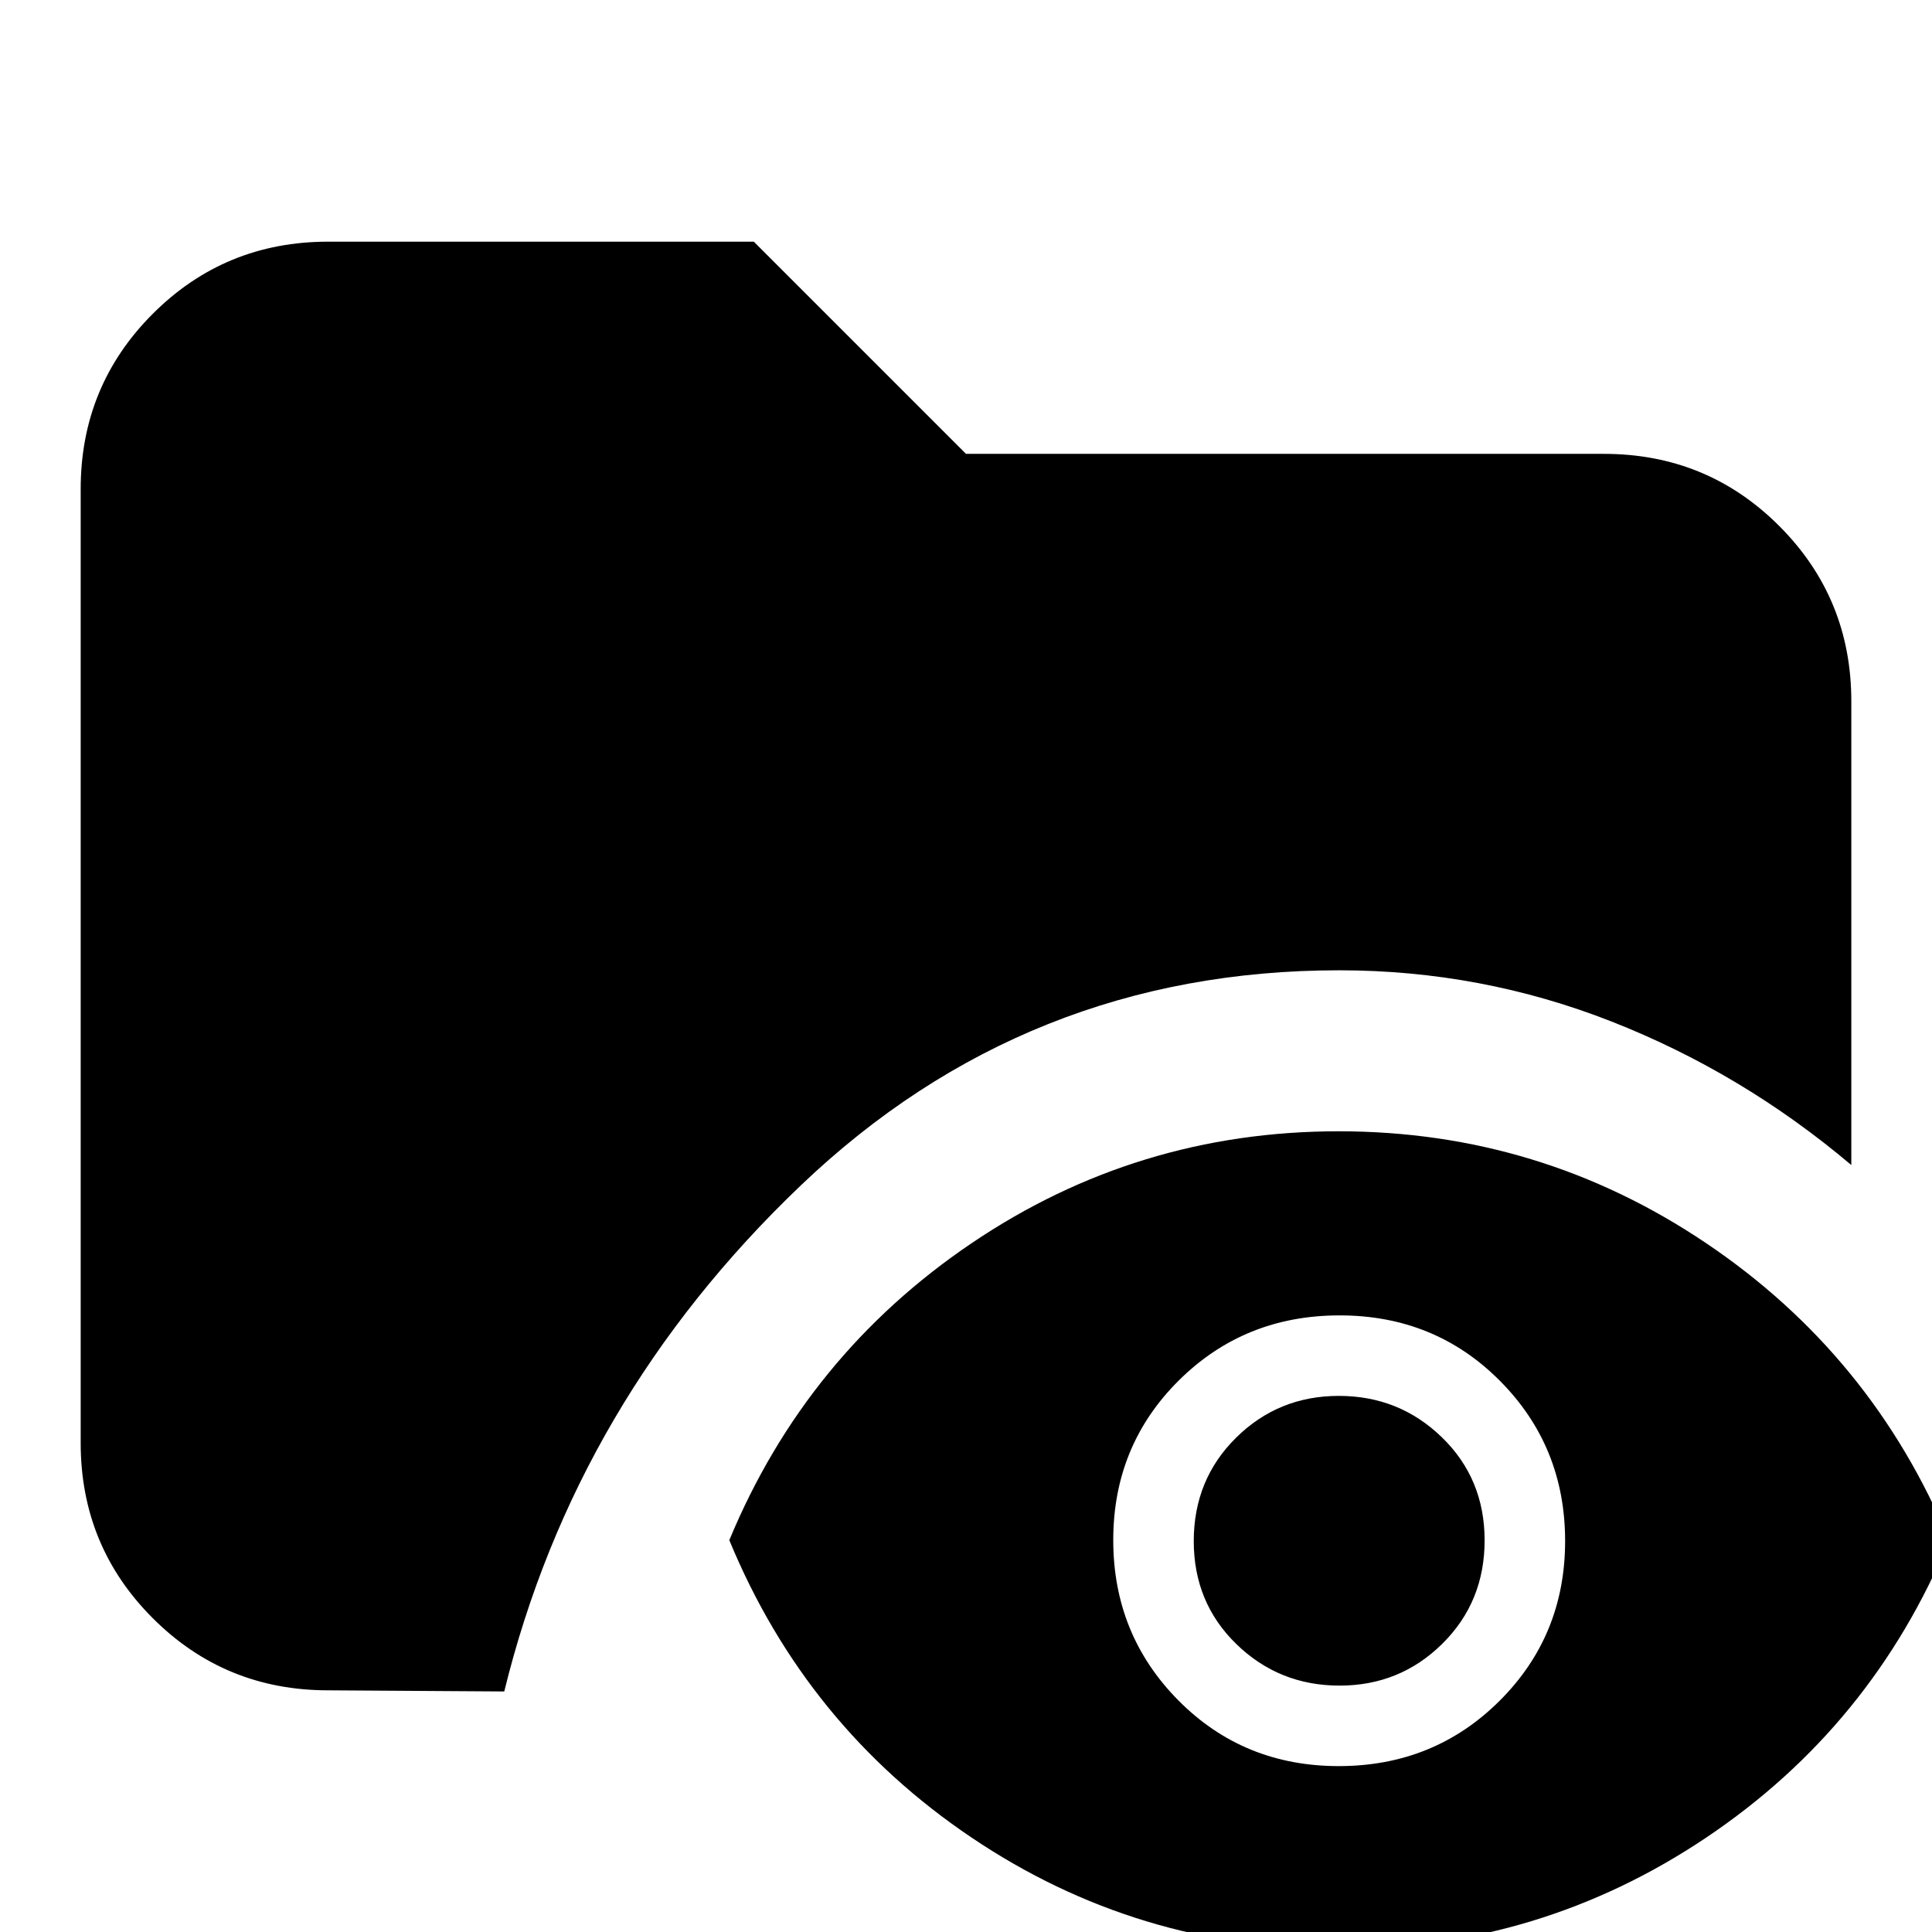 <svg xmlns="http://www.w3.org/2000/svg" height="24" viewBox="0 -960 960 960" width="24"><path d="M163.04-120.09q-51.3 0-87.12-35.83-35.83-35.82-35.83-87.12v-473.92q0-51.3 35.83-87.12 35.82-35.83 87.12-35.83h211.53L480-734.48h316.96q51.3 0 87.12 35.83 35.83 35.83 35.83 87.13v230.43q-54.21-45.82-119.08-71.3-64.86-25.48-135.4-25.48-155.5 0-267.47 106.85Q286-264.17 250.56-119.52l-87.52-.57ZM665.15 8.48q-100.11 0-182.37-55.39T362.39-194.7q38.17-91.97 120.41-147.57 82.24-55.6 182.35-55.6t182.63 55.6q82.53 55.6 120.7 147.57-38.13 92.4-120.68 147.79Q765.26 8.48 665.15 8.48Zm.06-90.91q47.36 0 79.92-32.44 32.57-32.44 32.57-79.41 0-46.98-32.35-79.55-32.34-32.56-79.69-32.56-47.36 0-79.92 32.34-32.57 32.35-32.57 79.32 0 46.98 32.35 79.64 32.34 32.66 79.69 32.66Zm.41-40q-30.03 0-51.24-20.6t-21.21-51.2q0-30.6 21.03-51.38 21.02-20.78 51.05-20.78 30.03 0 51.24 20.6t21.21 51.19q0 30.6-21.03 51.38-21.02 20.79-51.05 20.79Z"/></svg>